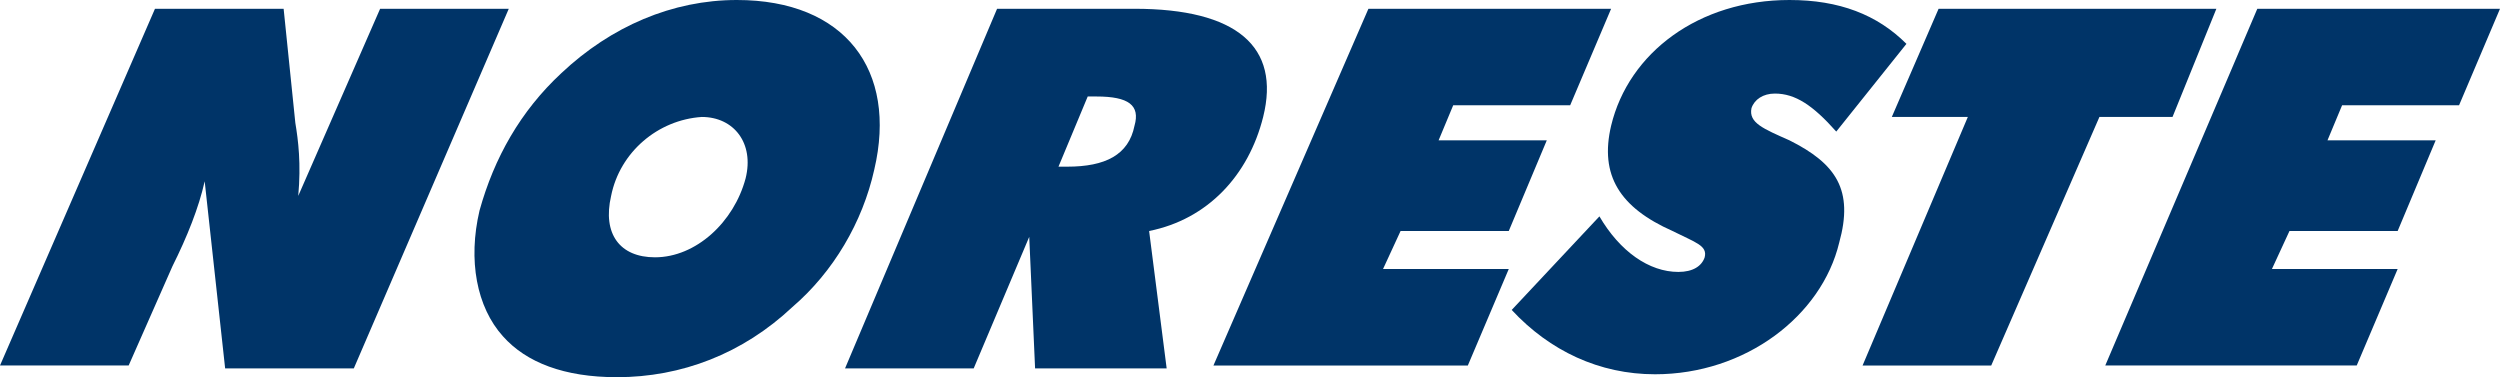 <?xml version="1.0" encoding="utf-8"?>
<!-- Generator: Adobe Illustrator 25.0.1, SVG Export Plug-In . SVG Version: 6.00 Build 0)  -->
<svg version="1.1" id="Capa_1" xmlns="http://www.w3.org/2000/svg" xmlns:xlink="http://www.w3.org/1999/xlink" x="0px" y="0px"
	 viewBox="0 0 85.5 12.9" style="enable-background:new 0 0 85.5 12.9;" xml:space="preserve">
<style type="text/css">
	.st0{fill:#003468;}
</style>
<g>
	<g>
		<path class="st0" d="M5.3,0.3h4.4l0.4,3.9c0.1,0.6,0.2,1.4,0.1,2.5L13,0.3h4.4l-5.3,12.3H7.7L7,6.2C6.8,7.1,6.4,8.1,5.9,9.1
			l-1.5,3.4H0L5.3,0.3z"/>
		<path class="st0" d="M17.2,11.5c-0.9-1-1.2-2.6-0.8-4.3c0.5-1.8,1.4-3.4,2.8-4.7C20.9,0.9,23,0,25.2,0c3.7,0,5.5,2.4,4.7,5.8
			c-0.4,1.8-1.4,3.5-2.8,4.7c-1.7,1.6-3.8,2.4-6,2.4C19.3,12.9,18,12.4,17.2,11.5z M20.9,6.7c-0.3,1.3,0.3,2.1,1.5,2.1
			c1.4,0,2.7-1.2,3.1-2.7c0.3-1.2-0.4-2.1-1.5-2.1C22.5,4.1,21.2,5.2,20.9,6.7z"/>
		<path class="st0" d="M34.1,0.3h4.7c3.5,0,5,1.3,4.4,3.7c-0.5,2-1.9,3.5-3.9,3.9l0.6,4.7h-4.5l-0.2-4.5l-1.9,4.5h-4.4L34.1,0.3z
			 M36.5,5.7c1.3,0,2.1-0.4,2.3-1.4c0.2-0.7-0.2-1-1.3-1c-0.1,0-0.2,0-0.3,0l-1,2.4C36.3,5.7,36.4,5.7,36.5,5.7z"/>
		<path class="st0" d="M46.8,0.3h8.3l-1.4,3.3h-4l-0.5,1.2h3.7l-1.3,3.1h-3.7l-0.6,1.3h4.3l-1.4,3.3h-8.7L46.8,0.3z"/>
		<path class="st0" d="M54.7,7.4c0.7,1.2,1.7,1.9,2.7,1.9c0.5,0,0.8-0.2,0.9-0.5c0.1-0.4-0.3-0.5-1.1-0.9c-1.8-0.8-2.5-1.9-2.1-3.6
			c0.6-2.5,3-4.3,6.1-4.3c1.7,0,3,0.5,4,1.5l-2.4,3c-0.8-0.9-1.4-1.3-2.1-1.3c-0.4,0-0.7,0.2-0.8,0.5c-0.1,0.5,0.4,0.7,1.3,1.1
			c1.6,0.8,2.2,1.7,1.7,3.5c-0.6,2.5-3.2,4.5-6.3,4.5c-1.9,0-3.6-0.8-4.9-2.2L54.7,7.4z"/>
		<path class="st0" d="M67.3,4h-2.6l1.6-3.7h9.5L74.3,4h-2.5l-3.7,8.5h-4.4L67.3,4z"/>
		<path class="st0" d="M77.2,0.3h8.3l-1.4,3.3h-4l-0.5,1.2h3.7l-1.3,3.1h-3.7l-0.6,1.3h4.3l-1.4,3.3H72L77.2,0.3z"/>
	</g>
</g>
</svg>
